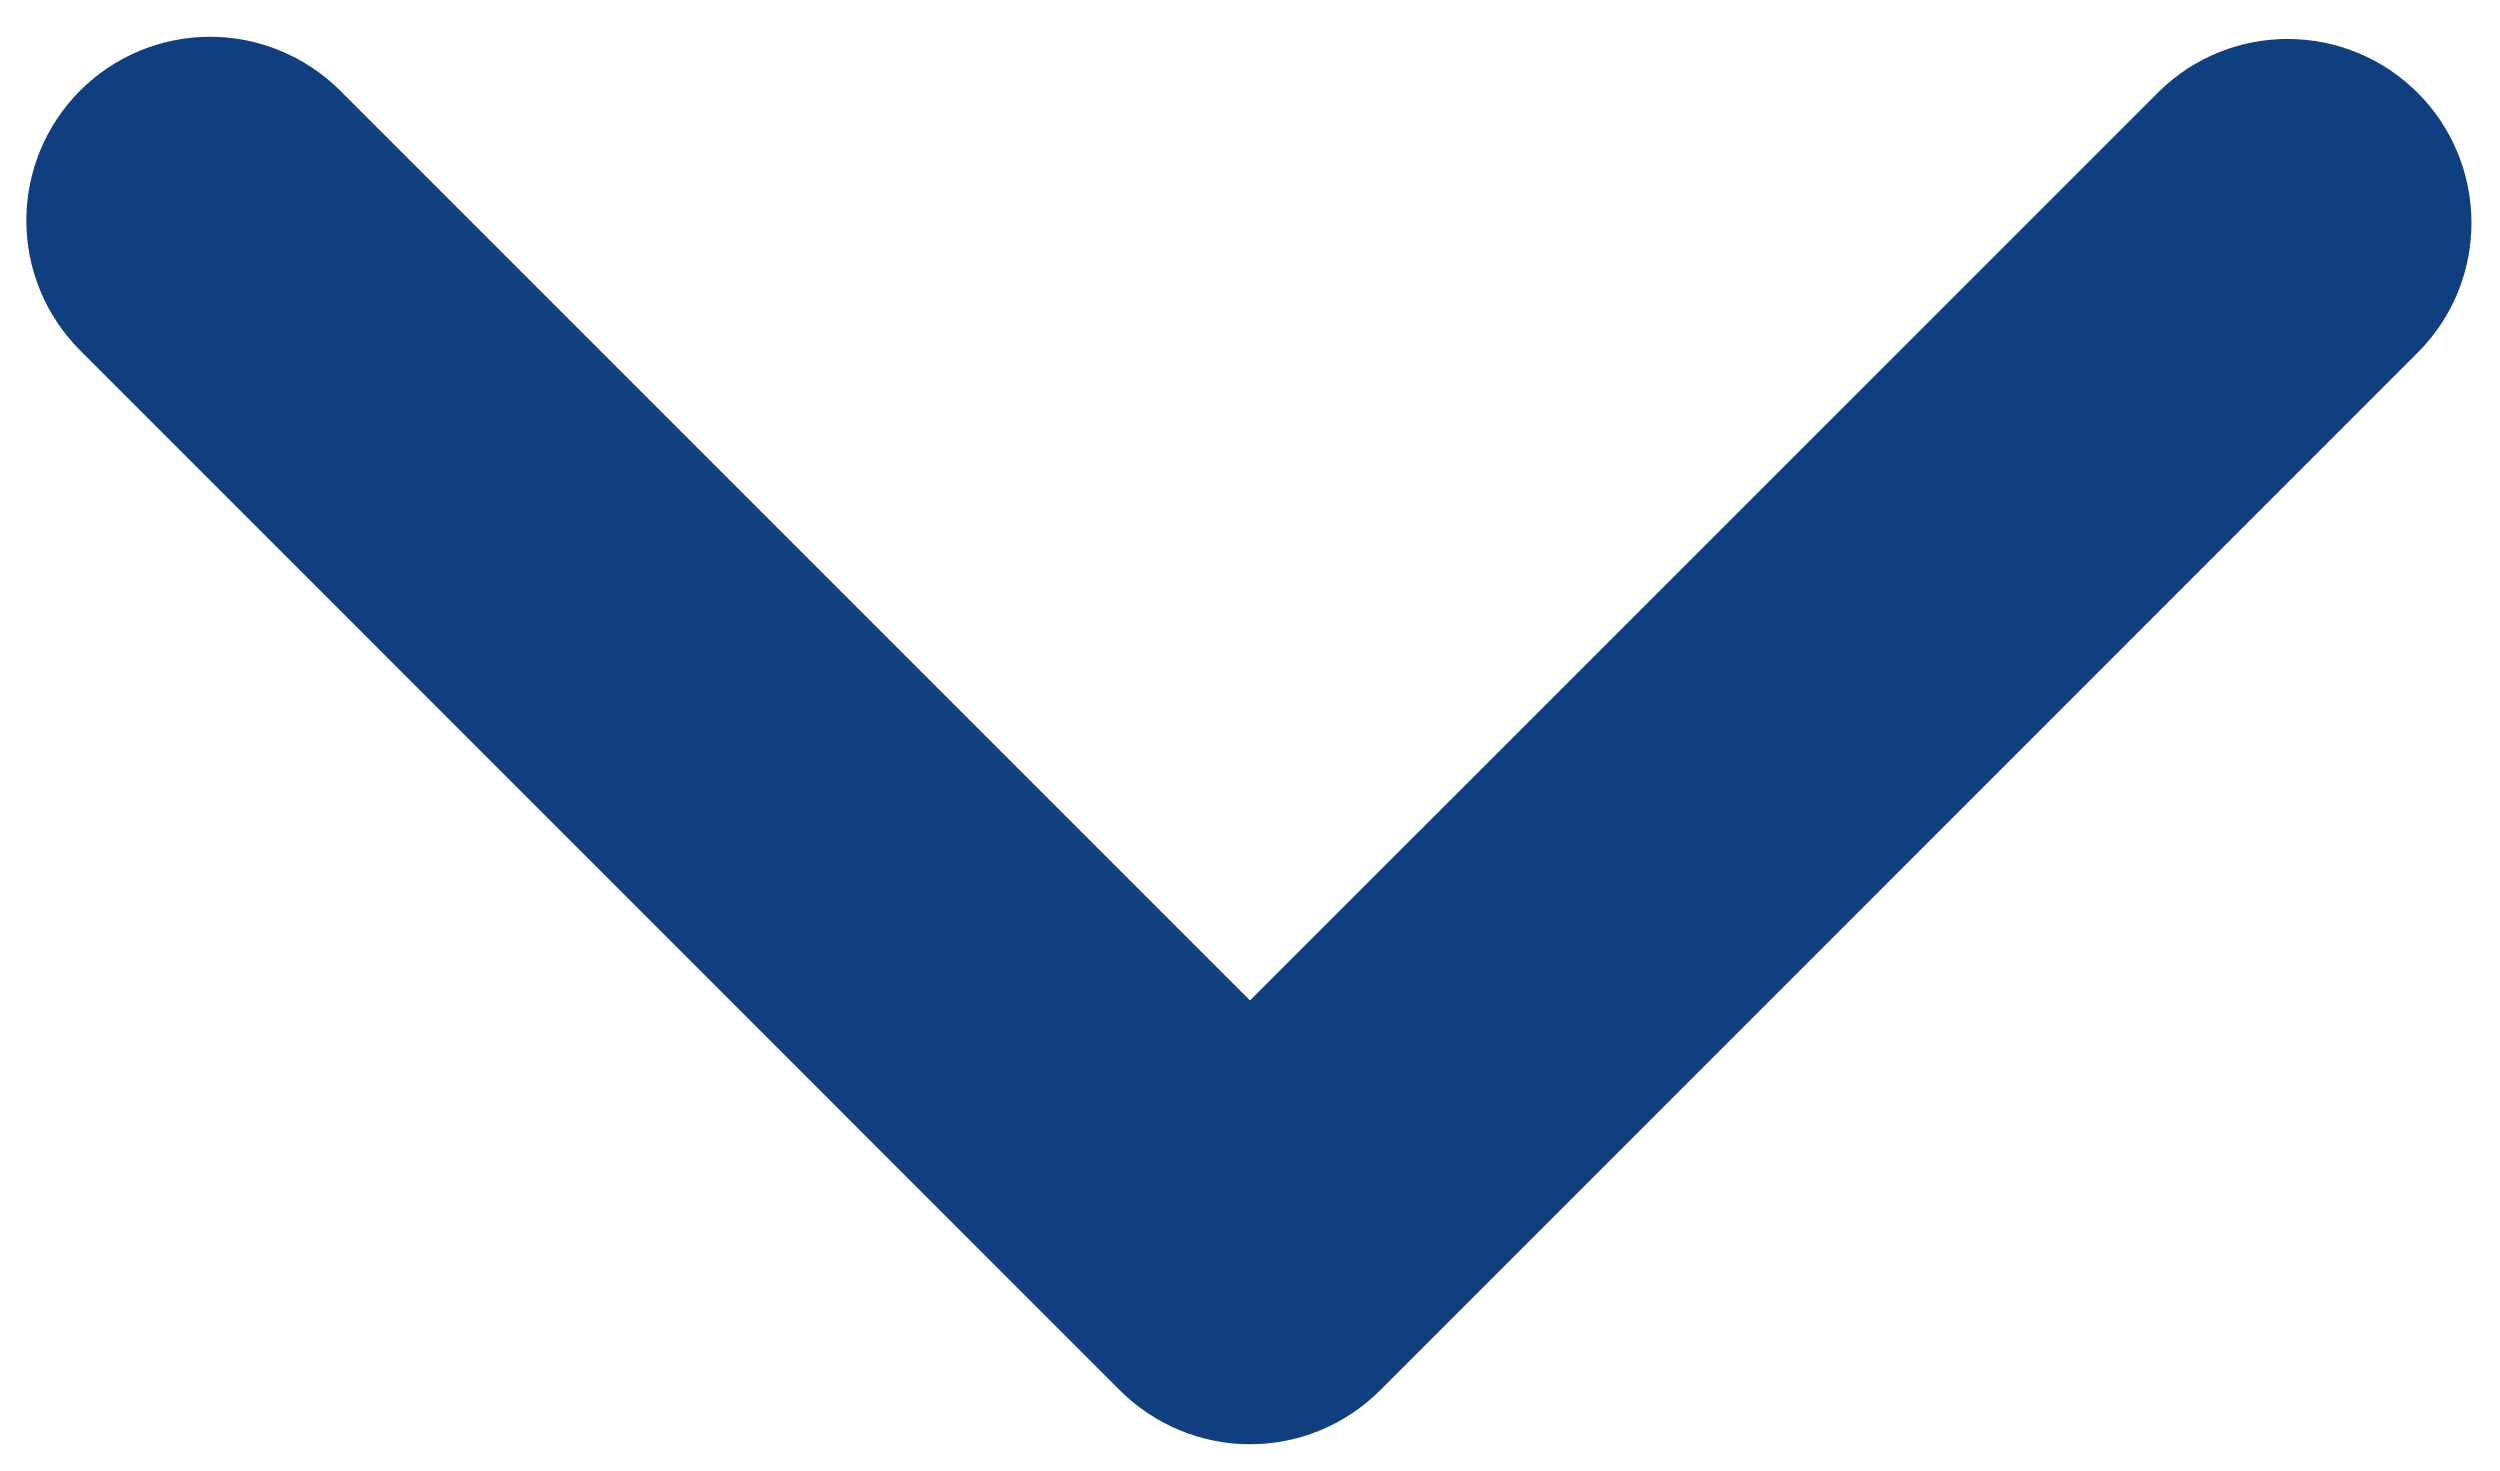 <svg width="17" height="10" viewBox="0 0 17 10" fill="none" xmlns="http://www.w3.org/2000/svg">
<path d="M0.545 0.616C0.779 0.382 1.097 0.25 1.429 0.25C1.76 0.25 2.078 0.382 2.313 0.616L8.5 6.803L14.688 0.616C14.923 0.388 15.239 0.262 15.567 0.265C15.895 0.268 16.208 0.399 16.44 0.631C16.672 0.863 16.803 1.176 16.806 1.504C16.809 1.832 16.683 2.148 16.455 2.383L9.384 9.455C9.149 9.689 8.832 9.821 8.5 9.821C8.169 9.821 7.851 9.689 7.616 9.455L0.545 2.383C0.311 2.149 0.179 1.831 0.179 1.5C0.179 1.168 0.311 0.85 0.545 0.616Z" fill="#103F80"/>
</svg>
